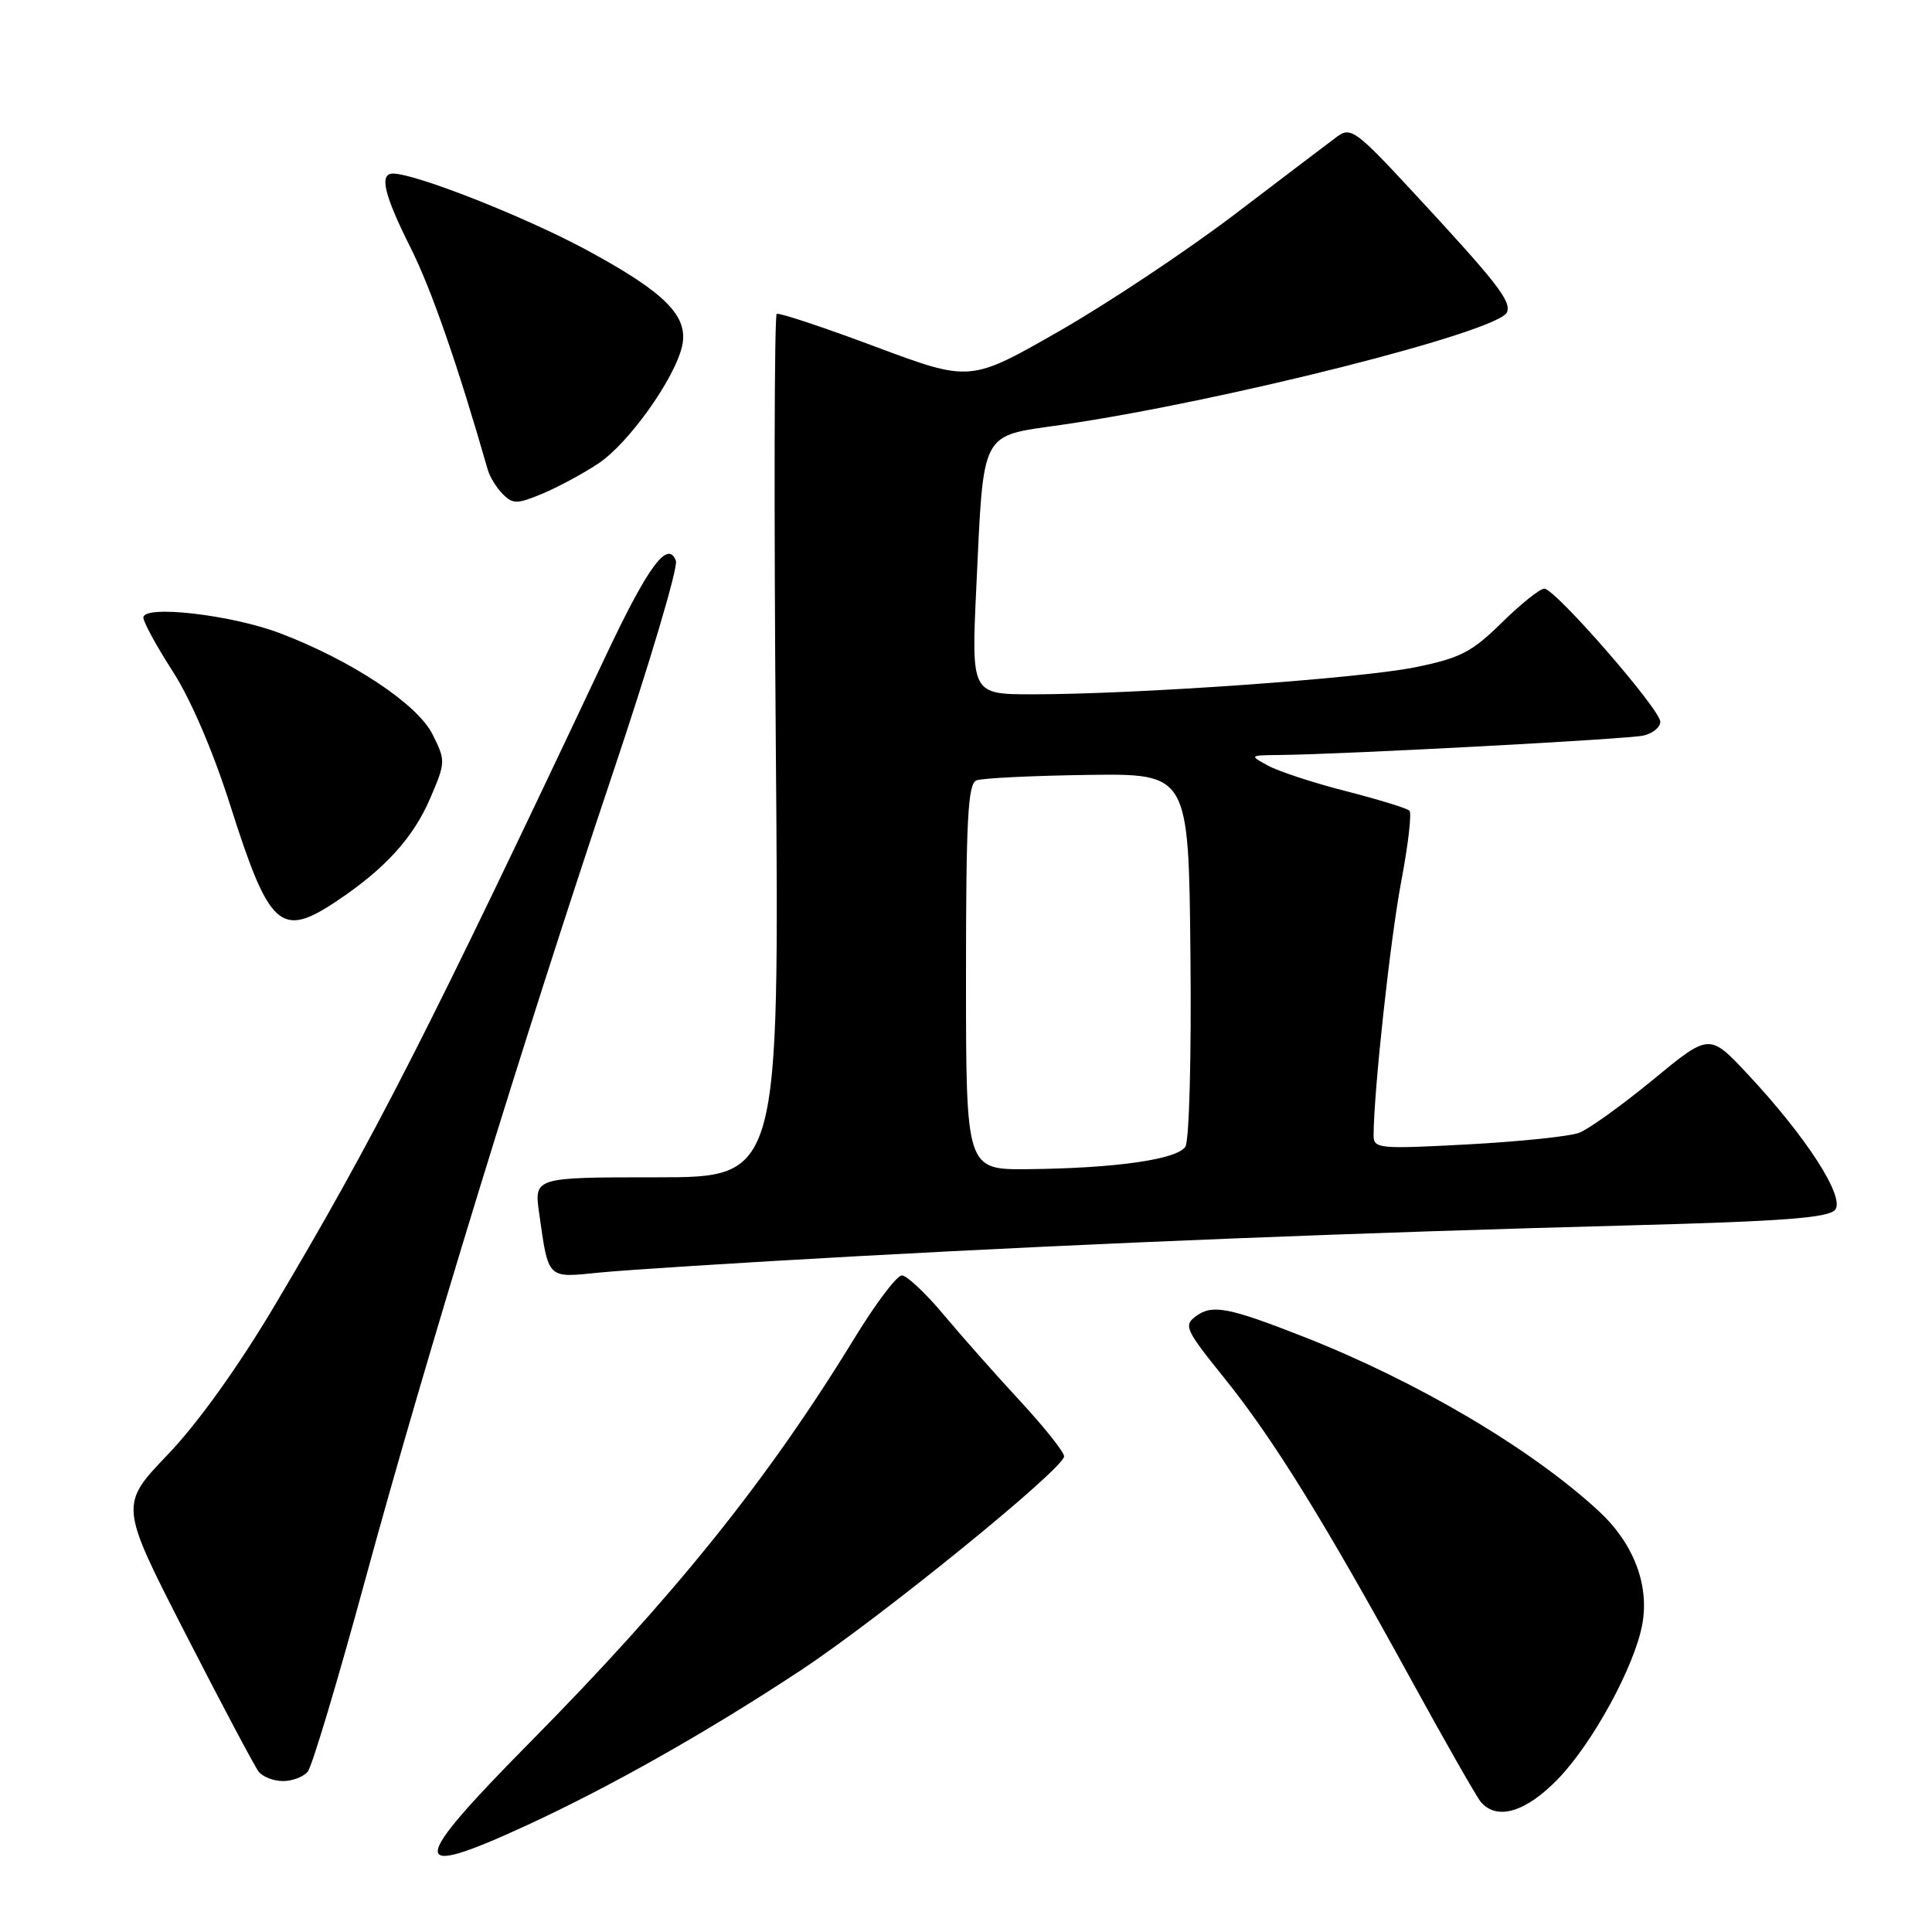 <?xml version="1.0" encoding="UTF-8" standalone="no"?>
<!DOCTYPE svg PUBLIC "-//W3C//DTD SVG 1.1//EN" "http://www.w3.org/Graphics/SVG/1.1/DTD/svg11.dtd" >
<svg xmlns="http://www.w3.org/2000/svg" xmlns:xlink="http://www.w3.org/1999/xlink" version="1.1" viewBox="0 0 256 256">
 <g >
 <path fill="currentColor"
d=" M 69.65 241.93 C 80.76 236.82 93.72 229.50 106.08 221.34 C 116.65 214.37 141.00 194.58 141.00 192.97 C 141.00 192.41 138.41 189.15 135.24 185.72 C 132.07 182.30 127.50 177.14 125.08 174.25 C 122.67 171.36 120.15 169.00 119.50 169.00 C 118.84 169.00 116.04 172.71 113.26 177.25 C 101.77 196.05 89.40 211.45 70.25 230.84 C 54.08 247.21 53.98 249.14 69.65 241.93 Z  M 206.53 235.63 C 211.09 230.87 216.57 220.81 217.60 215.29 C 218.59 210.06 216.47 204.51 211.87 200.25 C 202.93 191.98 187.83 183.06 172.77 177.14 C 162.81 173.23 160.64 172.81 158.50 174.38 C 156.80 175.62 157.04 176.16 162.23 182.60 C 168.69 190.62 175.45 201.54 186.93 222.48 C 191.44 230.71 195.61 238.02 196.19 238.73 C 198.32 241.30 202.22 240.13 206.53 235.63 Z  M 40.78 234.75 C 41.35 234.06 44.76 222.68 48.36 209.45 C 56.47 179.70 69.27 138.01 81.13 102.66 C 86.09 87.90 89.88 75.14 89.56 74.30 C 88.48 71.48 85.87 75.02 80.22 87.00 C 56.87 136.52 49.66 150.67 36.41 172.96 C 31.59 181.08 26.19 188.61 22.23 192.74 C 15.84 199.42 15.84 199.42 24.57 216.46 C 29.37 225.83 33.74 234.06 34.27 234.75 C 34.81 235.44 36.26 236.00 37.50 236.00 C 38.74 236.00 40.22 235.44 40.78 234.75 Z  M 113.50 166.46 C 146.11 164.67 180.05 163.32 216.26 162.36 C 236.19 161.83 242.28 161.37 243.16 160.31 C 244.53 158.66 239.32 150.59 231.50 142.25 C 226.50 136.92 226.50 136.92 219.03 143.07 C 214.92 146.45 210.52 149.61 209.25 150.10 C 207.98 150.58 201.33 151.27 194.47 151.64 C 182.64 152.27 182.00 152.21 182.01 150.40 C 182.03 144.56 184.24 124.29 185.68 116.75 C 186.59 111.94 187.08 107.74 186.76 107.42 C 186.44 107.10 182.67 105.94 178.38 104.84 C 174.09 103.75 169.44 102.22 168.04 101.46 C 165.52 100.09 165.54 100.08 169.55 100.04 C 177.97 99.96 215.60 97.95 217.75 97.47 C 218.99 97.19 220.00 96.37 220.00 95.64 C 220.00 94.00 206.06 78.00 204.63 78.00 C 204.04 78.00 201.51 80.03 198.99 82.51 C 195.02 86.42 193.48 87.21 187.45 88.43 C 180.09 89.91 150.55 92.00 136.85 92.00 C 128.70 92.00 128.70 92.00 129.37 77.74 C 130.36 56.79 129.81 57.85 140.56 56.31 C 161.87 53.24 198.70 43.94 199.69 41.37 C 200.26 39.87 198.35 37.43 186.95 25.14 C 179.72 17.34 178.96 16.79 177.19 18.09 C 176.14 18.87 170.09 23.46 163.74 28.30 C 157.40 33.13 146.88 40.14 140.38 43.86 C 128.56 50.63 128.56 50.63 116.03 45.95 C 109.14 43.37 103.24 41.41 102.92 41.59 C 102.60 41.76 102.55 67.58 102.80 98.96 C 103.27 156.00 103.27 156.00 87.02 156.00 C 70.77 156.00 70.77 156.00 71.44 160.75 C 72.69 169.57 72.45 169.33 79.36 168.63 C 82.74 168.28 98.10 167.31 113.50 166.46 Z  M 44.61 119.40 C 51.01 115.13 54.75 111.02 56.99 105.81 C 59.06 101.00 59.06 100.79 57.30 97.28 C 55.29 93.28 46.56 87.50 37.09 83.90 C 30.62 81.45 19.00 80.12 19.00 81.83 C 19.00 82.44 20.75 85.64 22.89 88.96 C 25.25 92.61 28.26 99.61 30.52 106.74 C 35.69 123.01 37.19 124.36 44.61 119.40 Z  M 79.25 61.44 C 83.25 58.81 89.39 50.21 90.38 45.87 C 91.28 41.90 88.17 38.77 77.72 33.12 C 69.58 28.73 55.07 23.00 52.07 23.00 C 50.22 23.00 50.89 25.82 54.38 32.77 C 57.14 38.26 60.66 48.39 64.63 62.24 C 64.91 63.20 65.80 64.66 66.63 65.48 C 67.95 66.81 68.54 66.80 71.81 65.44 C 73.84 64.60 77.19 62.80 79.25 61.44 Z  M 128.00 129.47 C 128.00 108.56 128.25 103.84 129.39 103.40 C 130.16 103.11 136.80 102.78 144.14 102.68 C 157.50 102.50 157.50 102.50 157.74 126.50 C 157.88 139.88 157.58 151.14 157.07 151.94 C 155.98 153.63 147.86 154.80 136.25 154.92 C 128.00 155.00 128.00 155.00 128.00 129.47 Z "/>
</g>
</svg>